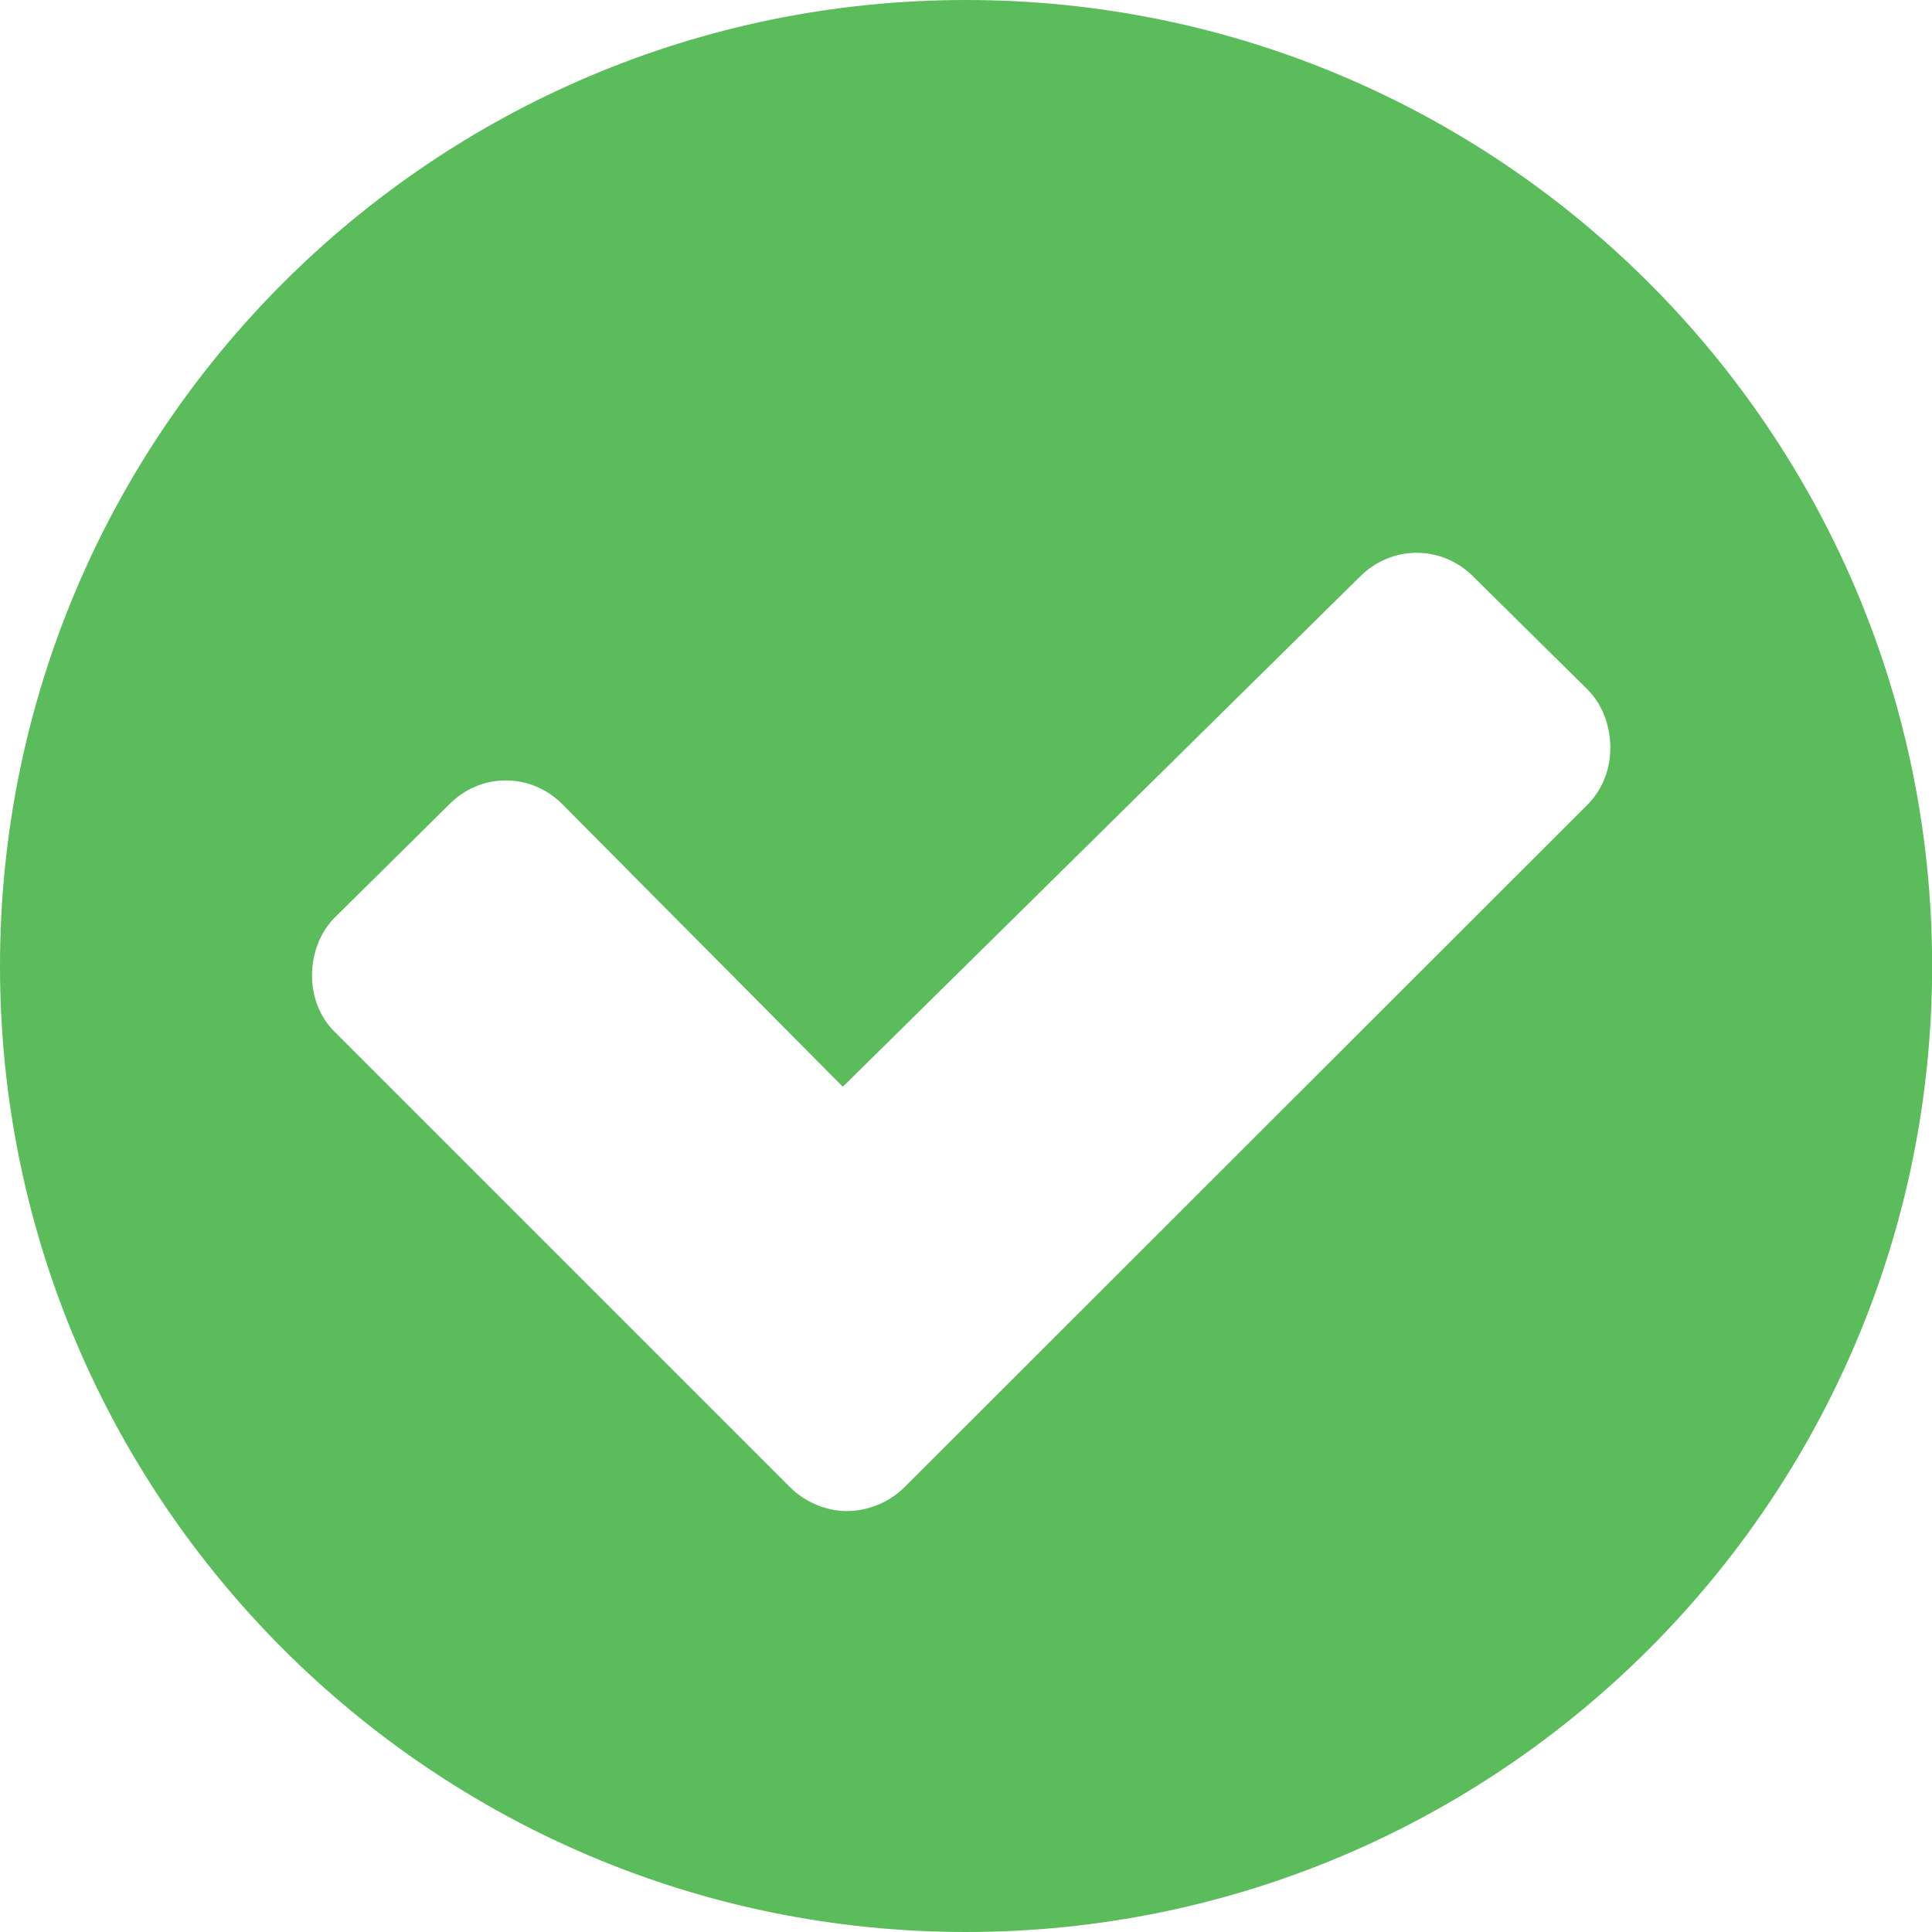 <?xml version="1.0" encoding="utf-8"?>
<!-- Generator: Adobe Illustrator 16.0.0, SVG Export Plug-In . SVG Version: 6.00 Build 0)  -->
<!DOCTYPE svg PUBLIC "-//W3C//DTD SVG 1.1//EN" "http://www.w3.org/Graphics/SVG/1.1/DTD/svg11.dtd">
<svg version="1.1" id="Layer_1" xmlns="http://www.w3.org/2000/svg" xmlns:xlink="http://www.w3.org/1999/xlink" x="0px" y="0px"
	 width="16px" height="16px" viewBox="0 0 16 16" enable-background="new 0 0 16 16" xml:space="preserve">
<g>
	<path fill="#5BBC5B" d="M8,16c-4.416,0-8-3.584-8-8c0-4.417,3.584-8,8-8c4.417,0,8.001,3.583,8.001,8C16.001,12.416,12.417,16,8,16
		z M13.15,5.713l-0.949-0.938c-0.125-0.125-0.291-0.197-0.469-0.197c-0.176,0-0.344,0.072-0.469,0.197L6.98,9L4.658,6.661
		C4.533,6.535,4.366,6.463,4.189,6.463c-0.178,0-0.344,0.072-0.468,0.198L2.772,7.599C2.648,7.724,2.584,7.901,2.584,8.077
		c0,0.178,0.063,0.345,0.188,0.469l3.771,3.771c0.125,0.124,0.302,0.197,0.468,0.197c0.178,0,0.354-0.073,0.479-0.197l5.66-5.656
		c0.123-0.126,0.186-0.292,0.186-0.469C13.336,6.015,13.273,5.838,13.15,5.713z"/>
</g>
</svg>
